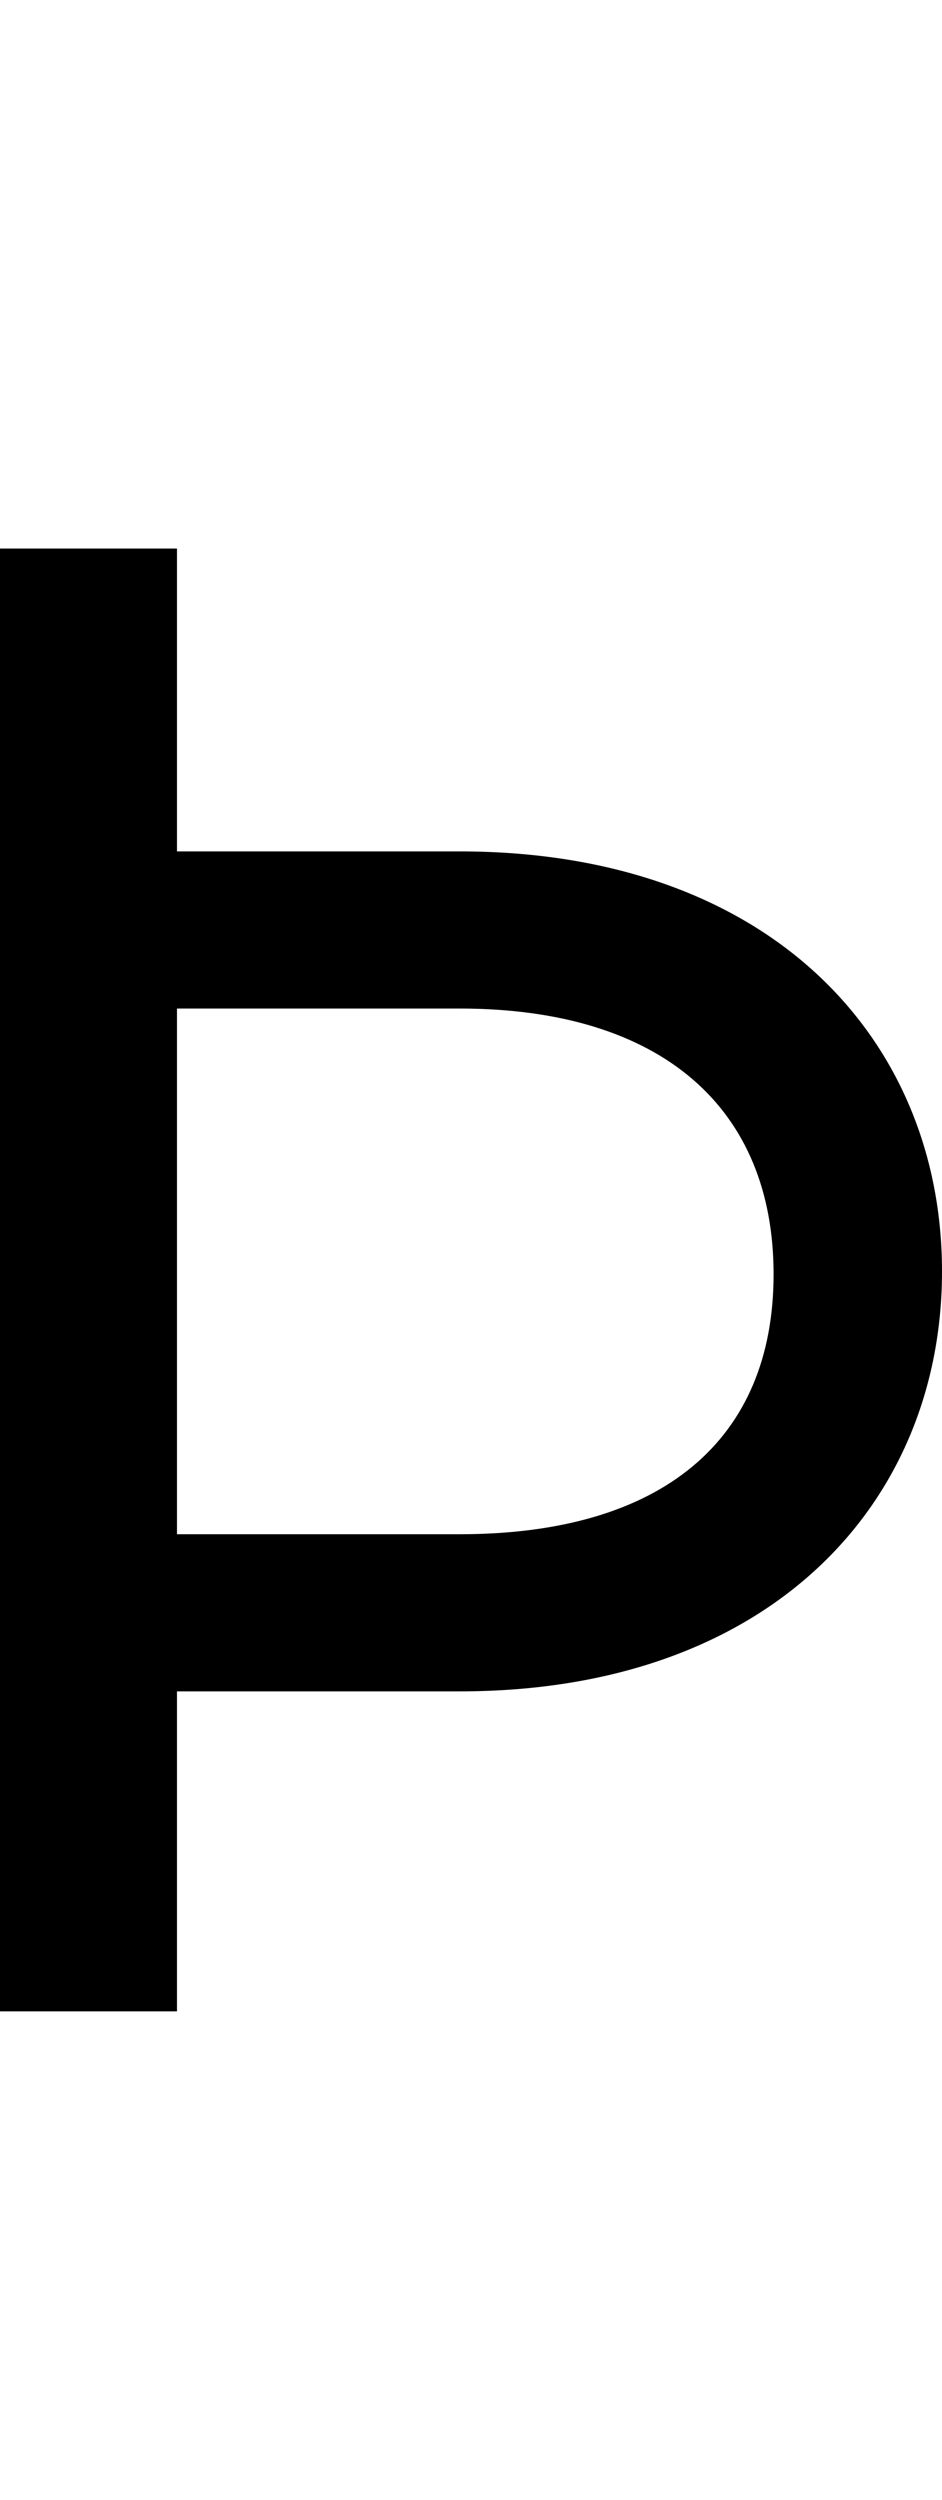 <svg id="svg-uni03F7" xmlns="http://www.w3.org/2000/svg" width="132" height="350"><path d="M232 -2048V0H480V-448H876C1312 -448 1552 -712 1552 -1036C1552 -1360 1312 -1624 876 -1624H480V-2048ZM480 -668V-1404H876C1160 -1404 1316 -1264 1316 -1032C1316 -800 1160 -668 876 -668Z" transform="translate(-23.2 281.6) scale(0.1)"/></svg>
